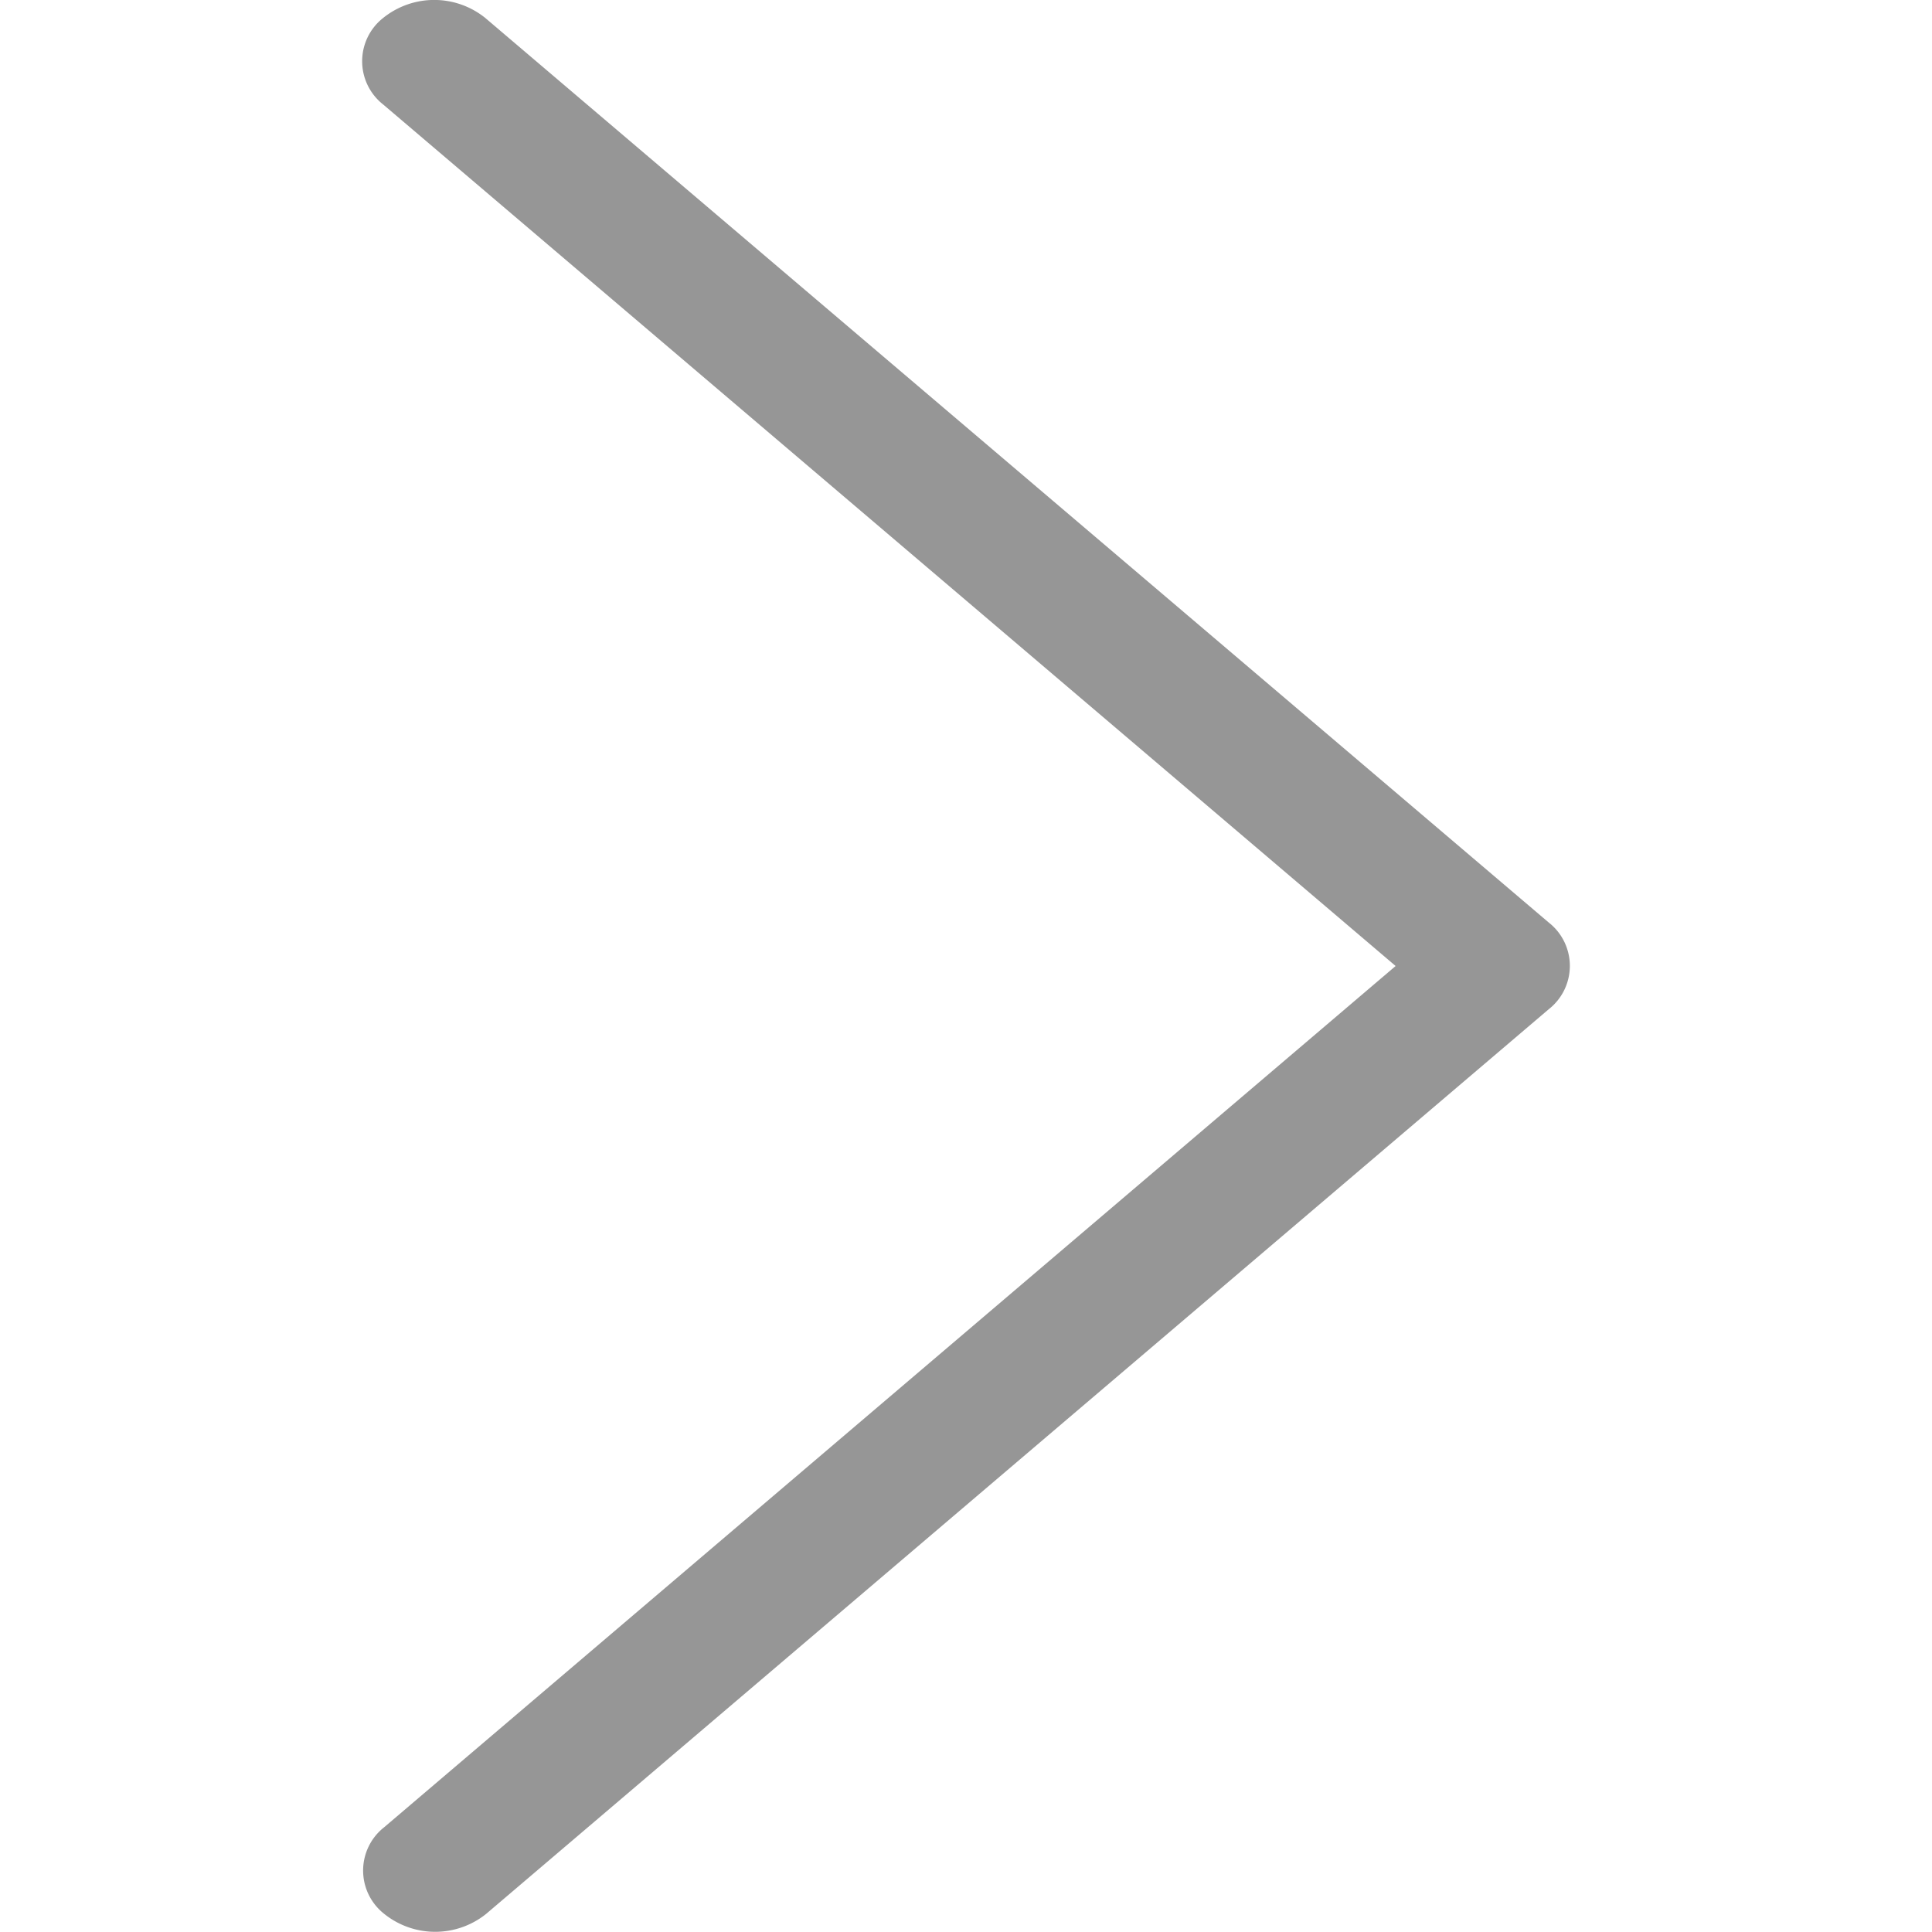 <svg id="Calque_1" data-name="Calque 1" xmlns="http://www.w3.org/2000/svg" viewBox="0 0 80 80"><defs><style>.cls-1{fill:#969696;}</style></defs><title>CP-Fleche-GrisFonce</title><path class="cls-1" d="M64.13,38.2a2.28,2.28,0,0,1,0,3.59l-44,37.46a3.37,3.37,0,0,1-4.22,0,2.28,2.28,0,0,1,0-3.59L57.79,40,15.87,4.33a2.28,2.28,0,0,1,0-3.59,3.37,3.37,0,0,1,4.22,0Z"/></svg>